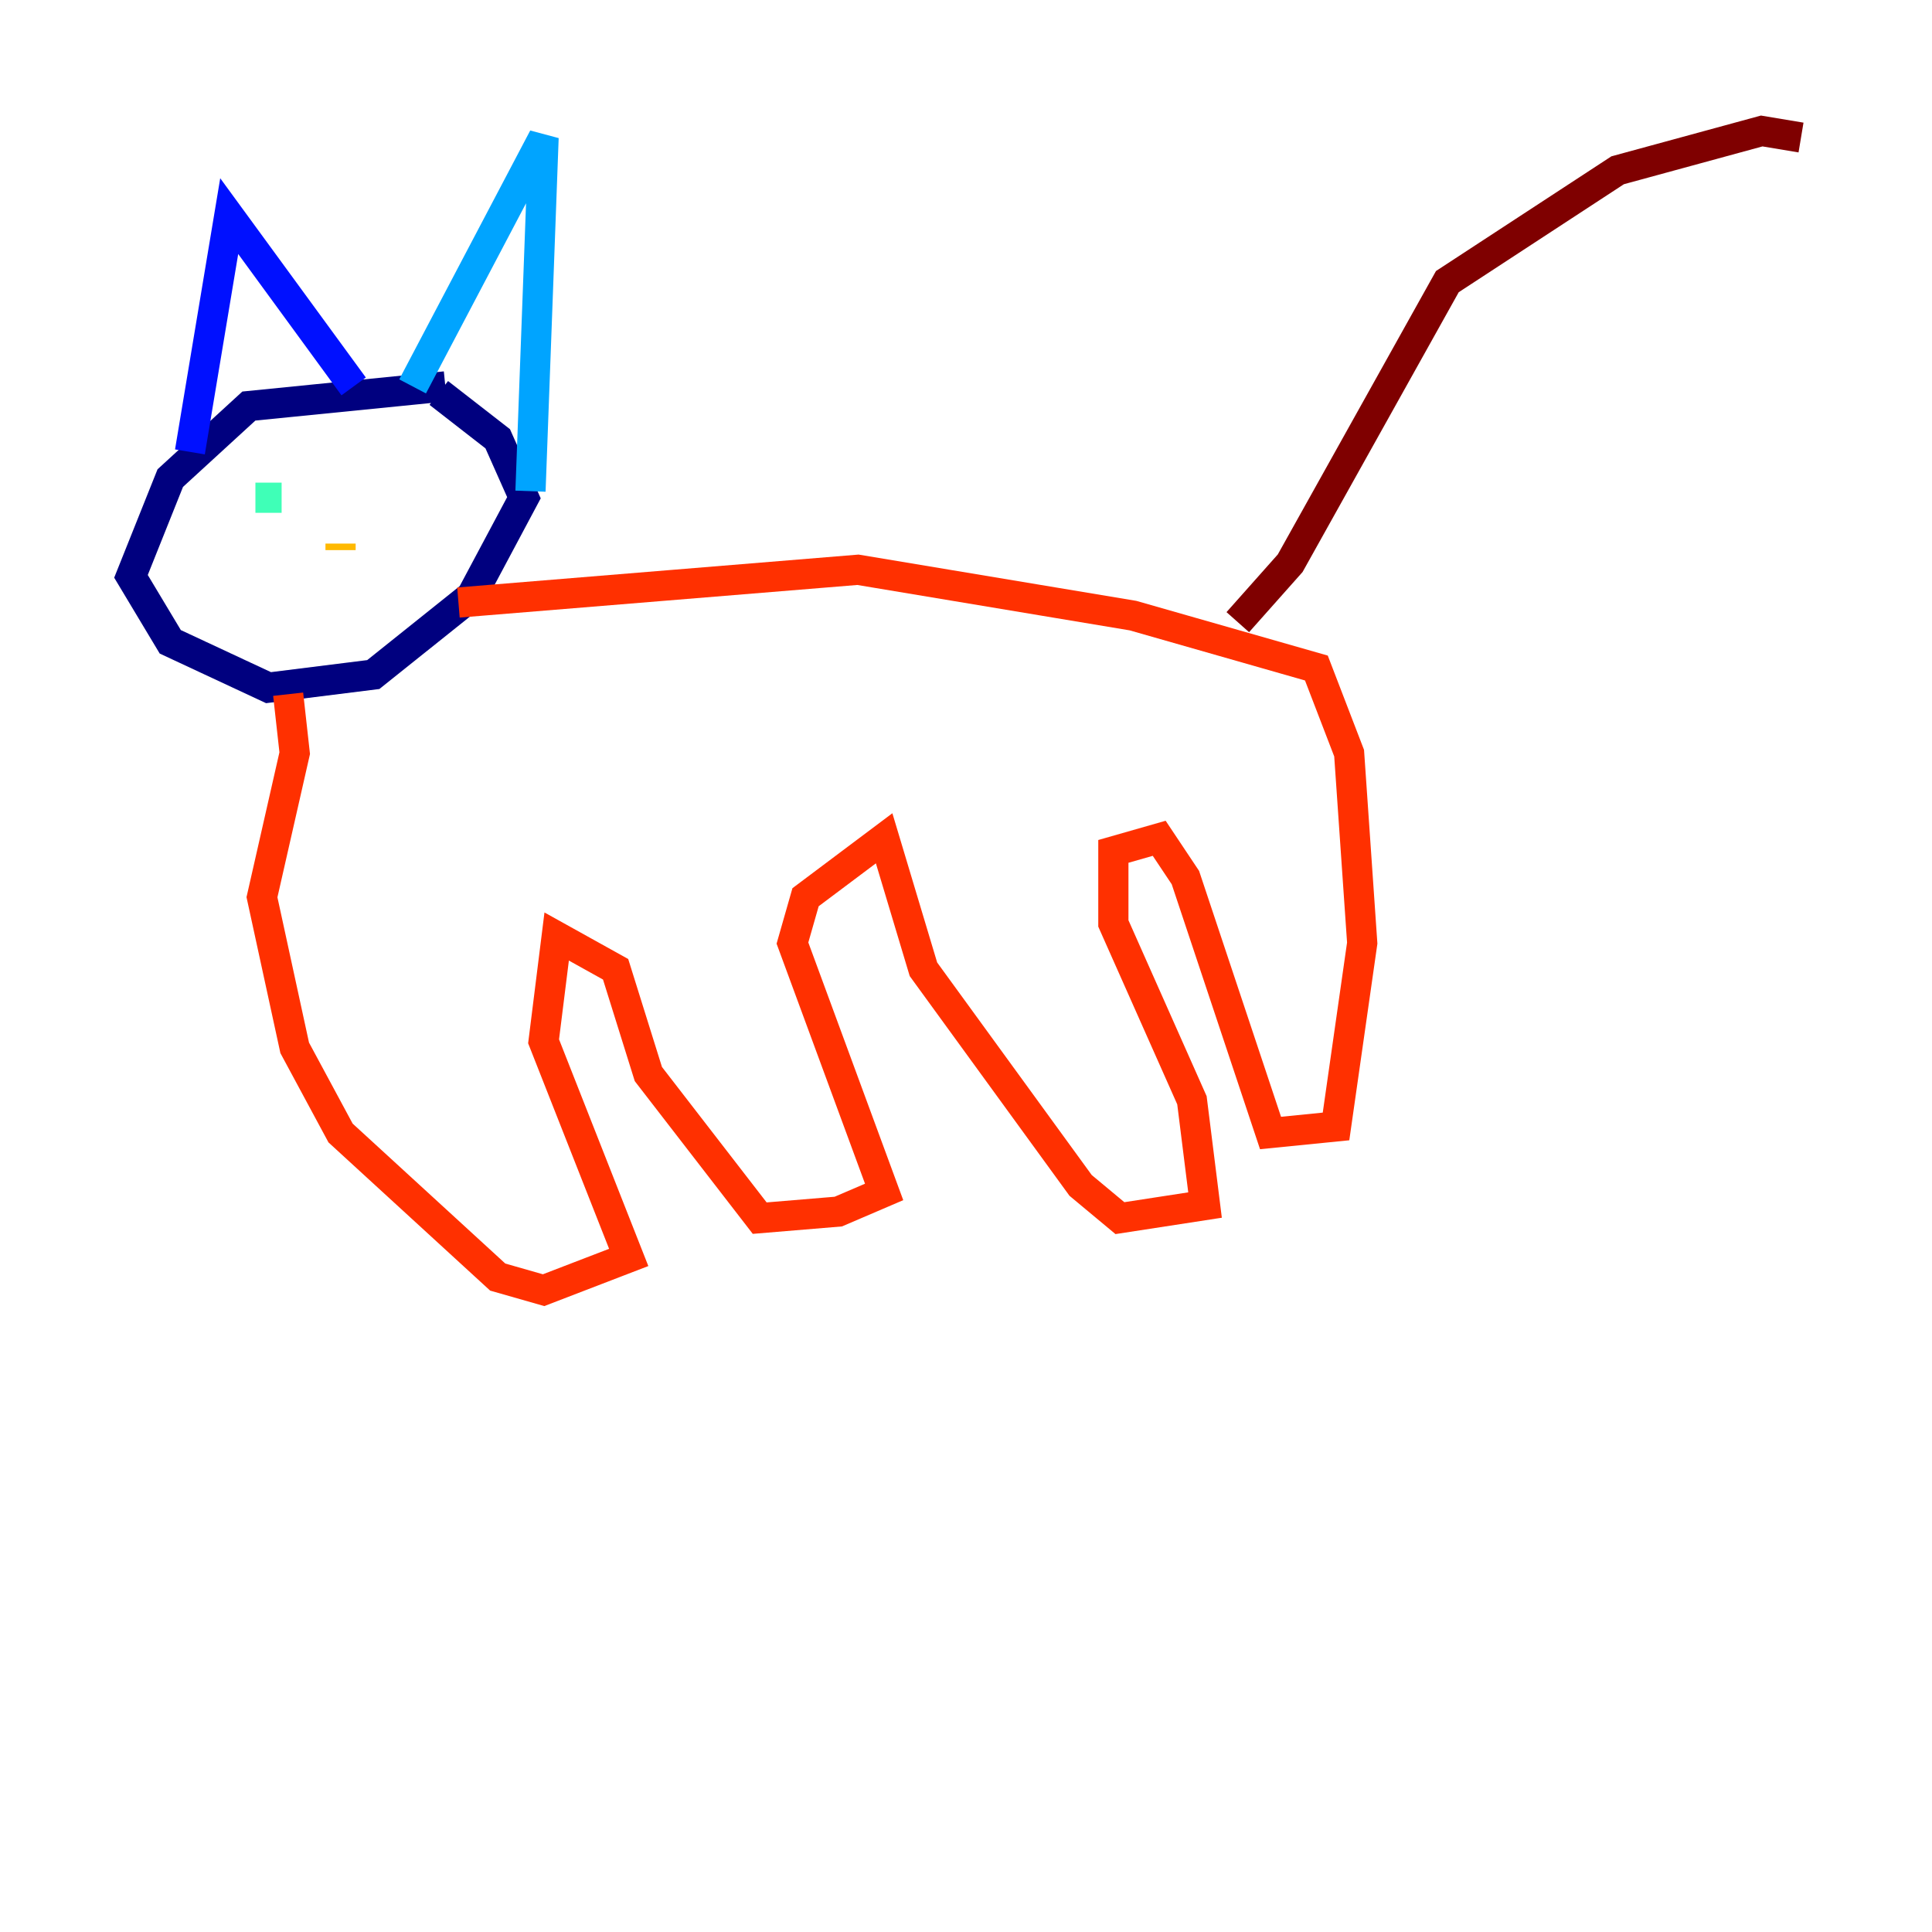<?xml version="1.0" encoding="utf-8" ?>
<svg baseProfile="tiny" height="128" version="1.2" viewBox="0,0,128,128" width="128" xmlns="http://www.w3.org/2000/svg" xmlns:ev="http://www.w3.org/2001/xml-events" xmlns:xlink="http://www.w3.org/1999/xlink"><defs /><polyline fill="none" points="29.505,25.6 16.488,26.902 11.281,31.675 8.678,38.183 11.281,42.522 17.79,45.559 24.732,44.691 31.241,39.485 34.712,32.976 32.976,29.071 29.071,26.034" stroke="#00007f" stroke-width="2" /><polyline fill="none" points="12.583,29.939 15.186,14.319 23.43,25.6" stroke="#0010ff" stroke-width="2" /><polyline fill="none" points="27.336,25.6 36.014,9.112 35.146,32.542" stroke="#00a4ff" stroke-width="2" /><polyline fill="none" points="16.922,32.976 18.658,32.976" stroke="#3fffb7" stroke-width="2" /><polyline fill="none" points="26.468,31.675 26.468,31.675" stroke="#b7ff3f" stroke-width="2" /><polyline fill="none" points="22.563,36.014 22.563,36.447" stroke="#ffb900" stroke-width="2" /><polyline fill="none" points="30.373,39.919 56.841,37.749 75.064,40.786 87.214,44.258 89.383,49.898 90.251,62.481 88.515,74.63 84.176,75.064 78.536,58.142 76.8,55.539 73.763,56.407 73.763,61.18 78.969,72.895 79.837,79.837 74.197,80.705 71.593,78.536 61.18,64.217 58.576,55.539 53.37,59.444 52.502,62.481 58.576,78.969 55.539,80.271 50.332,80.705 42.956,71.159 40.786,64.217 36.881,62.047 36.014,68.99 41.654,83.308 36.014,85.478 32.976,84.61 22.563,75.064 19.525,69.424 17.356,59.444 19.525,49.898 19.091,45.993" stroke="#ff3000" stroke-width="2" /><polyline fill="none" points="82.007,41.22 85.478,37.315 95.891,18.658 107.173,11.281 116.719,8.678 119.322,9.112" stroke="#7f0000" stroke-width="2" /></svg>